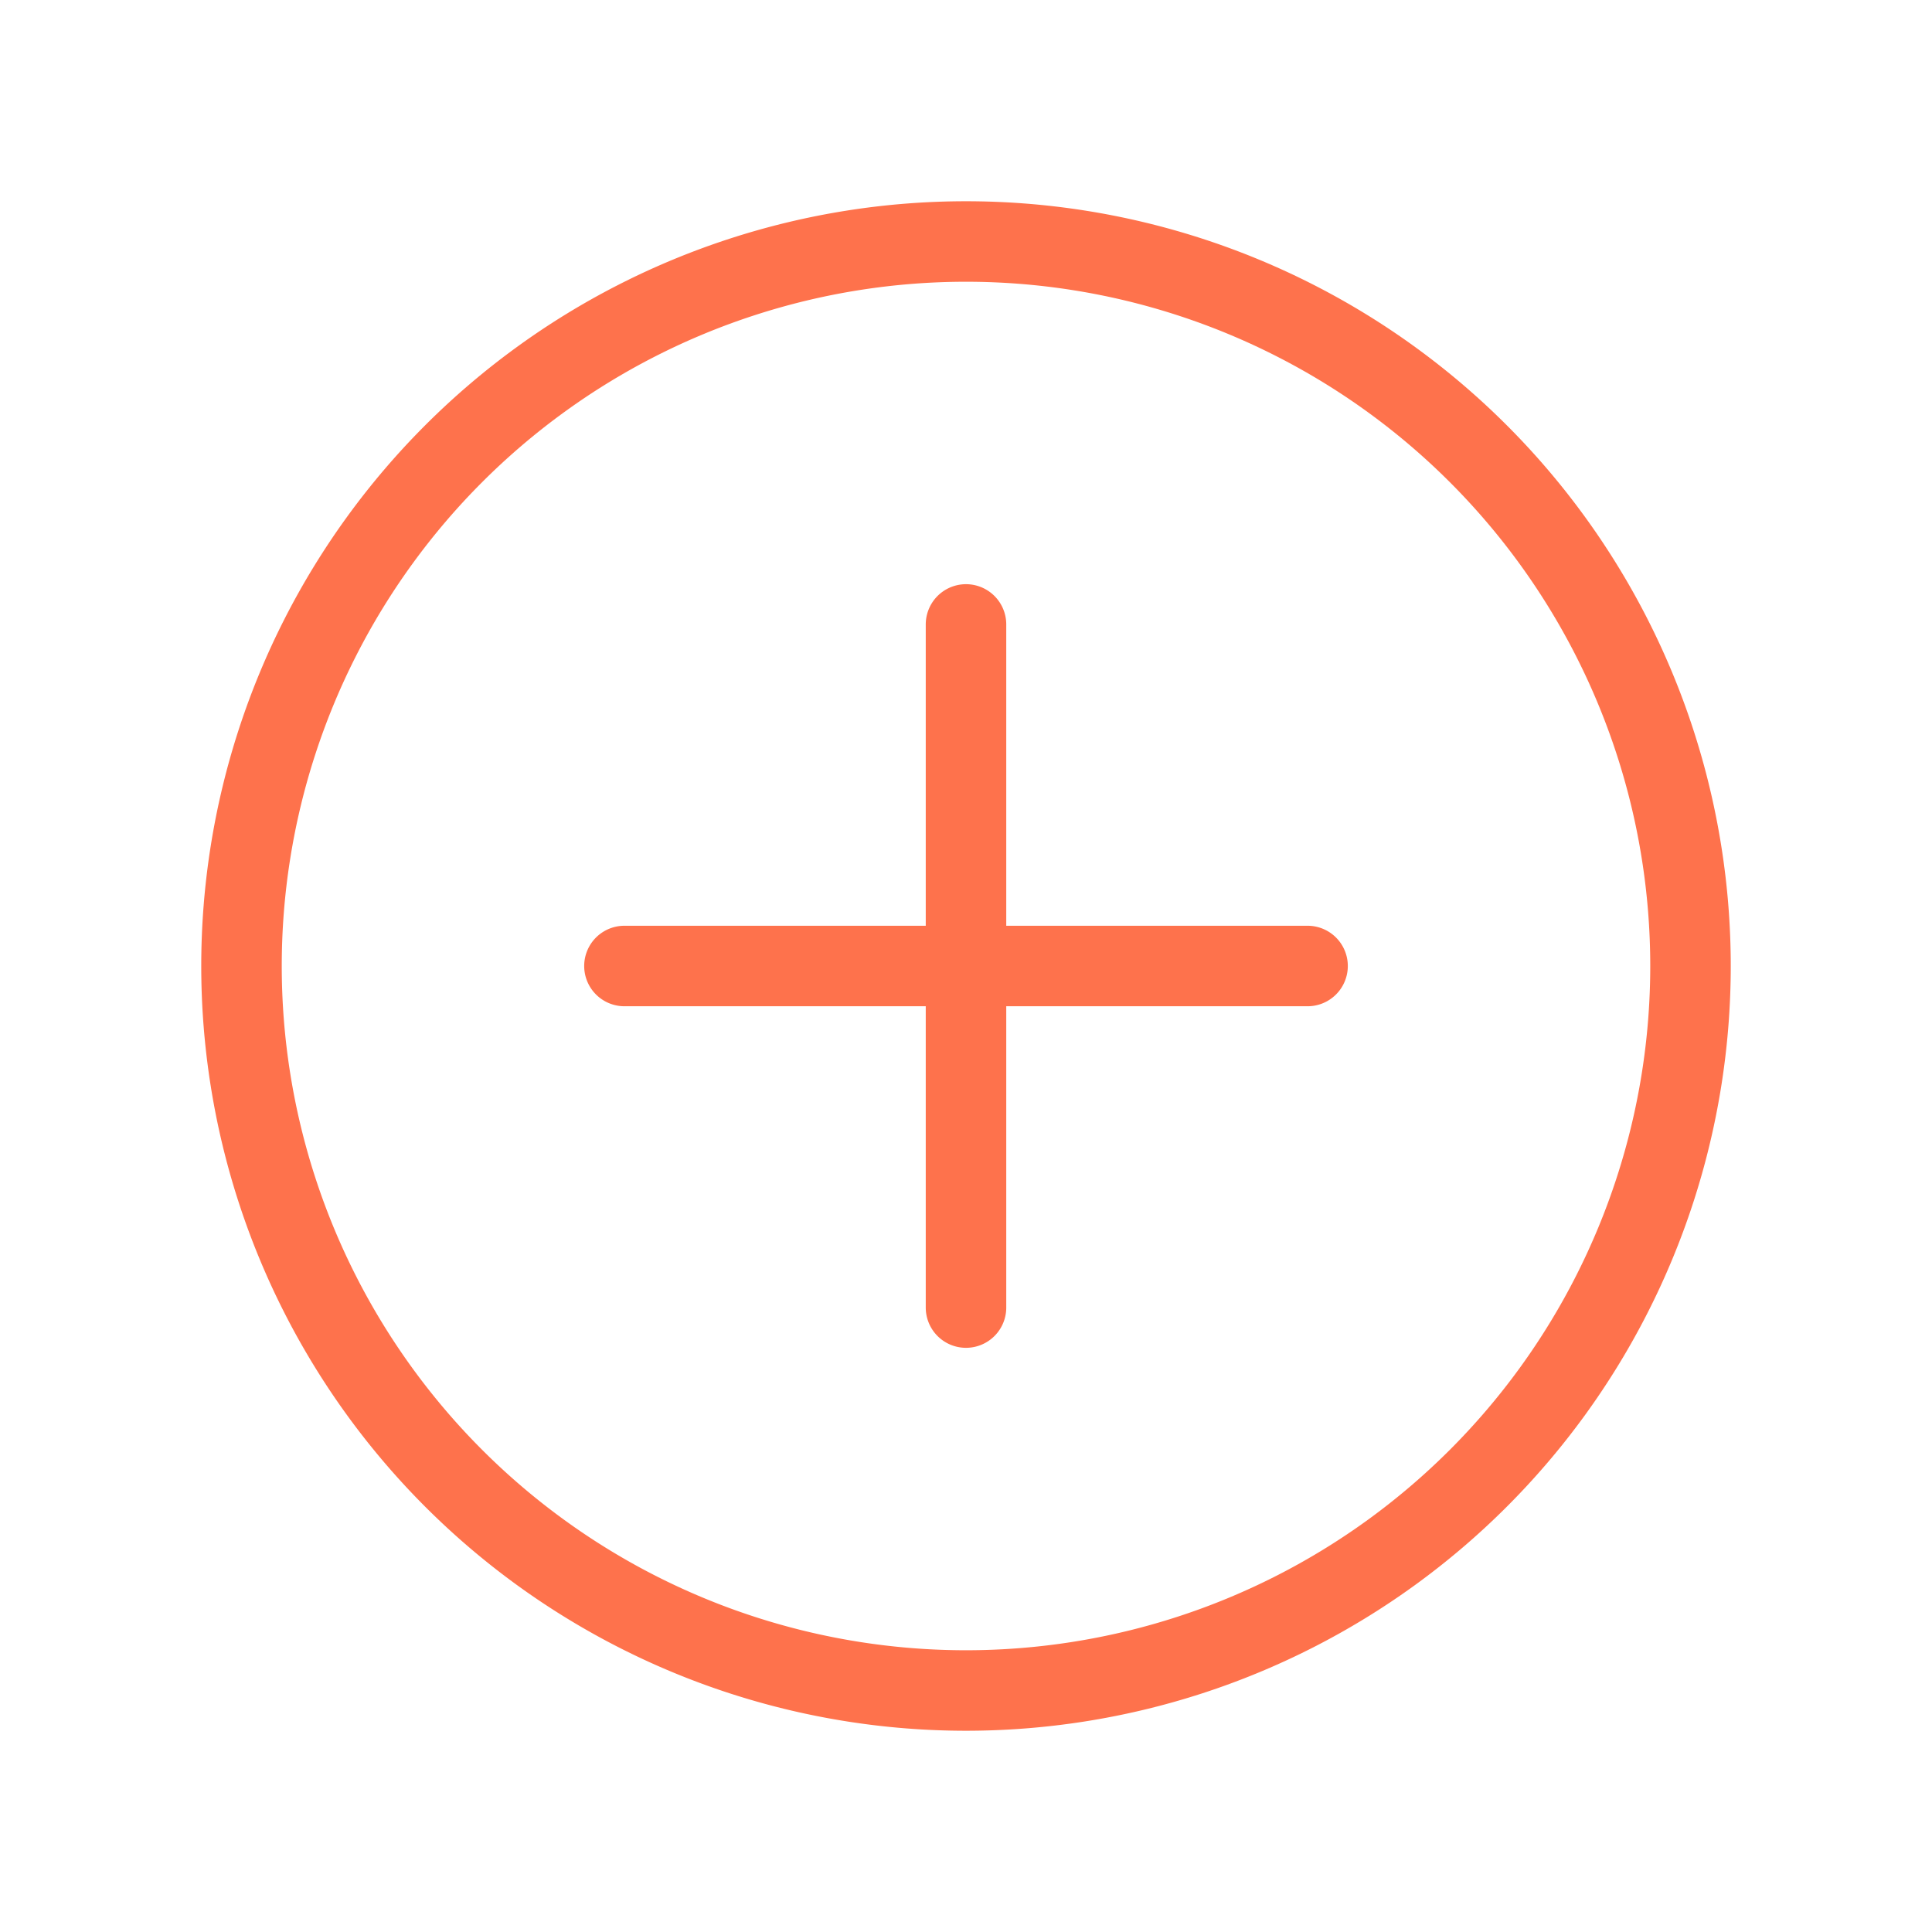<svg class="w-6 h-6 text-gray-800 dark:text-white" aria-hidden="true" xmlns="http://www.w3.org/2000/svg" width="30px" height="30px" fill="none" viewBox="0 0 24 24">
  <path stroke="#fe724c" stroke-linecap="round" stroke-linejoin="round" stroke-width="1" d="M12 7.757v8.486M7.757 12h8.486M21 12a9 9 0 1 1-18 0 9 9 0 0 1 18 0Z"/>
</svg>
